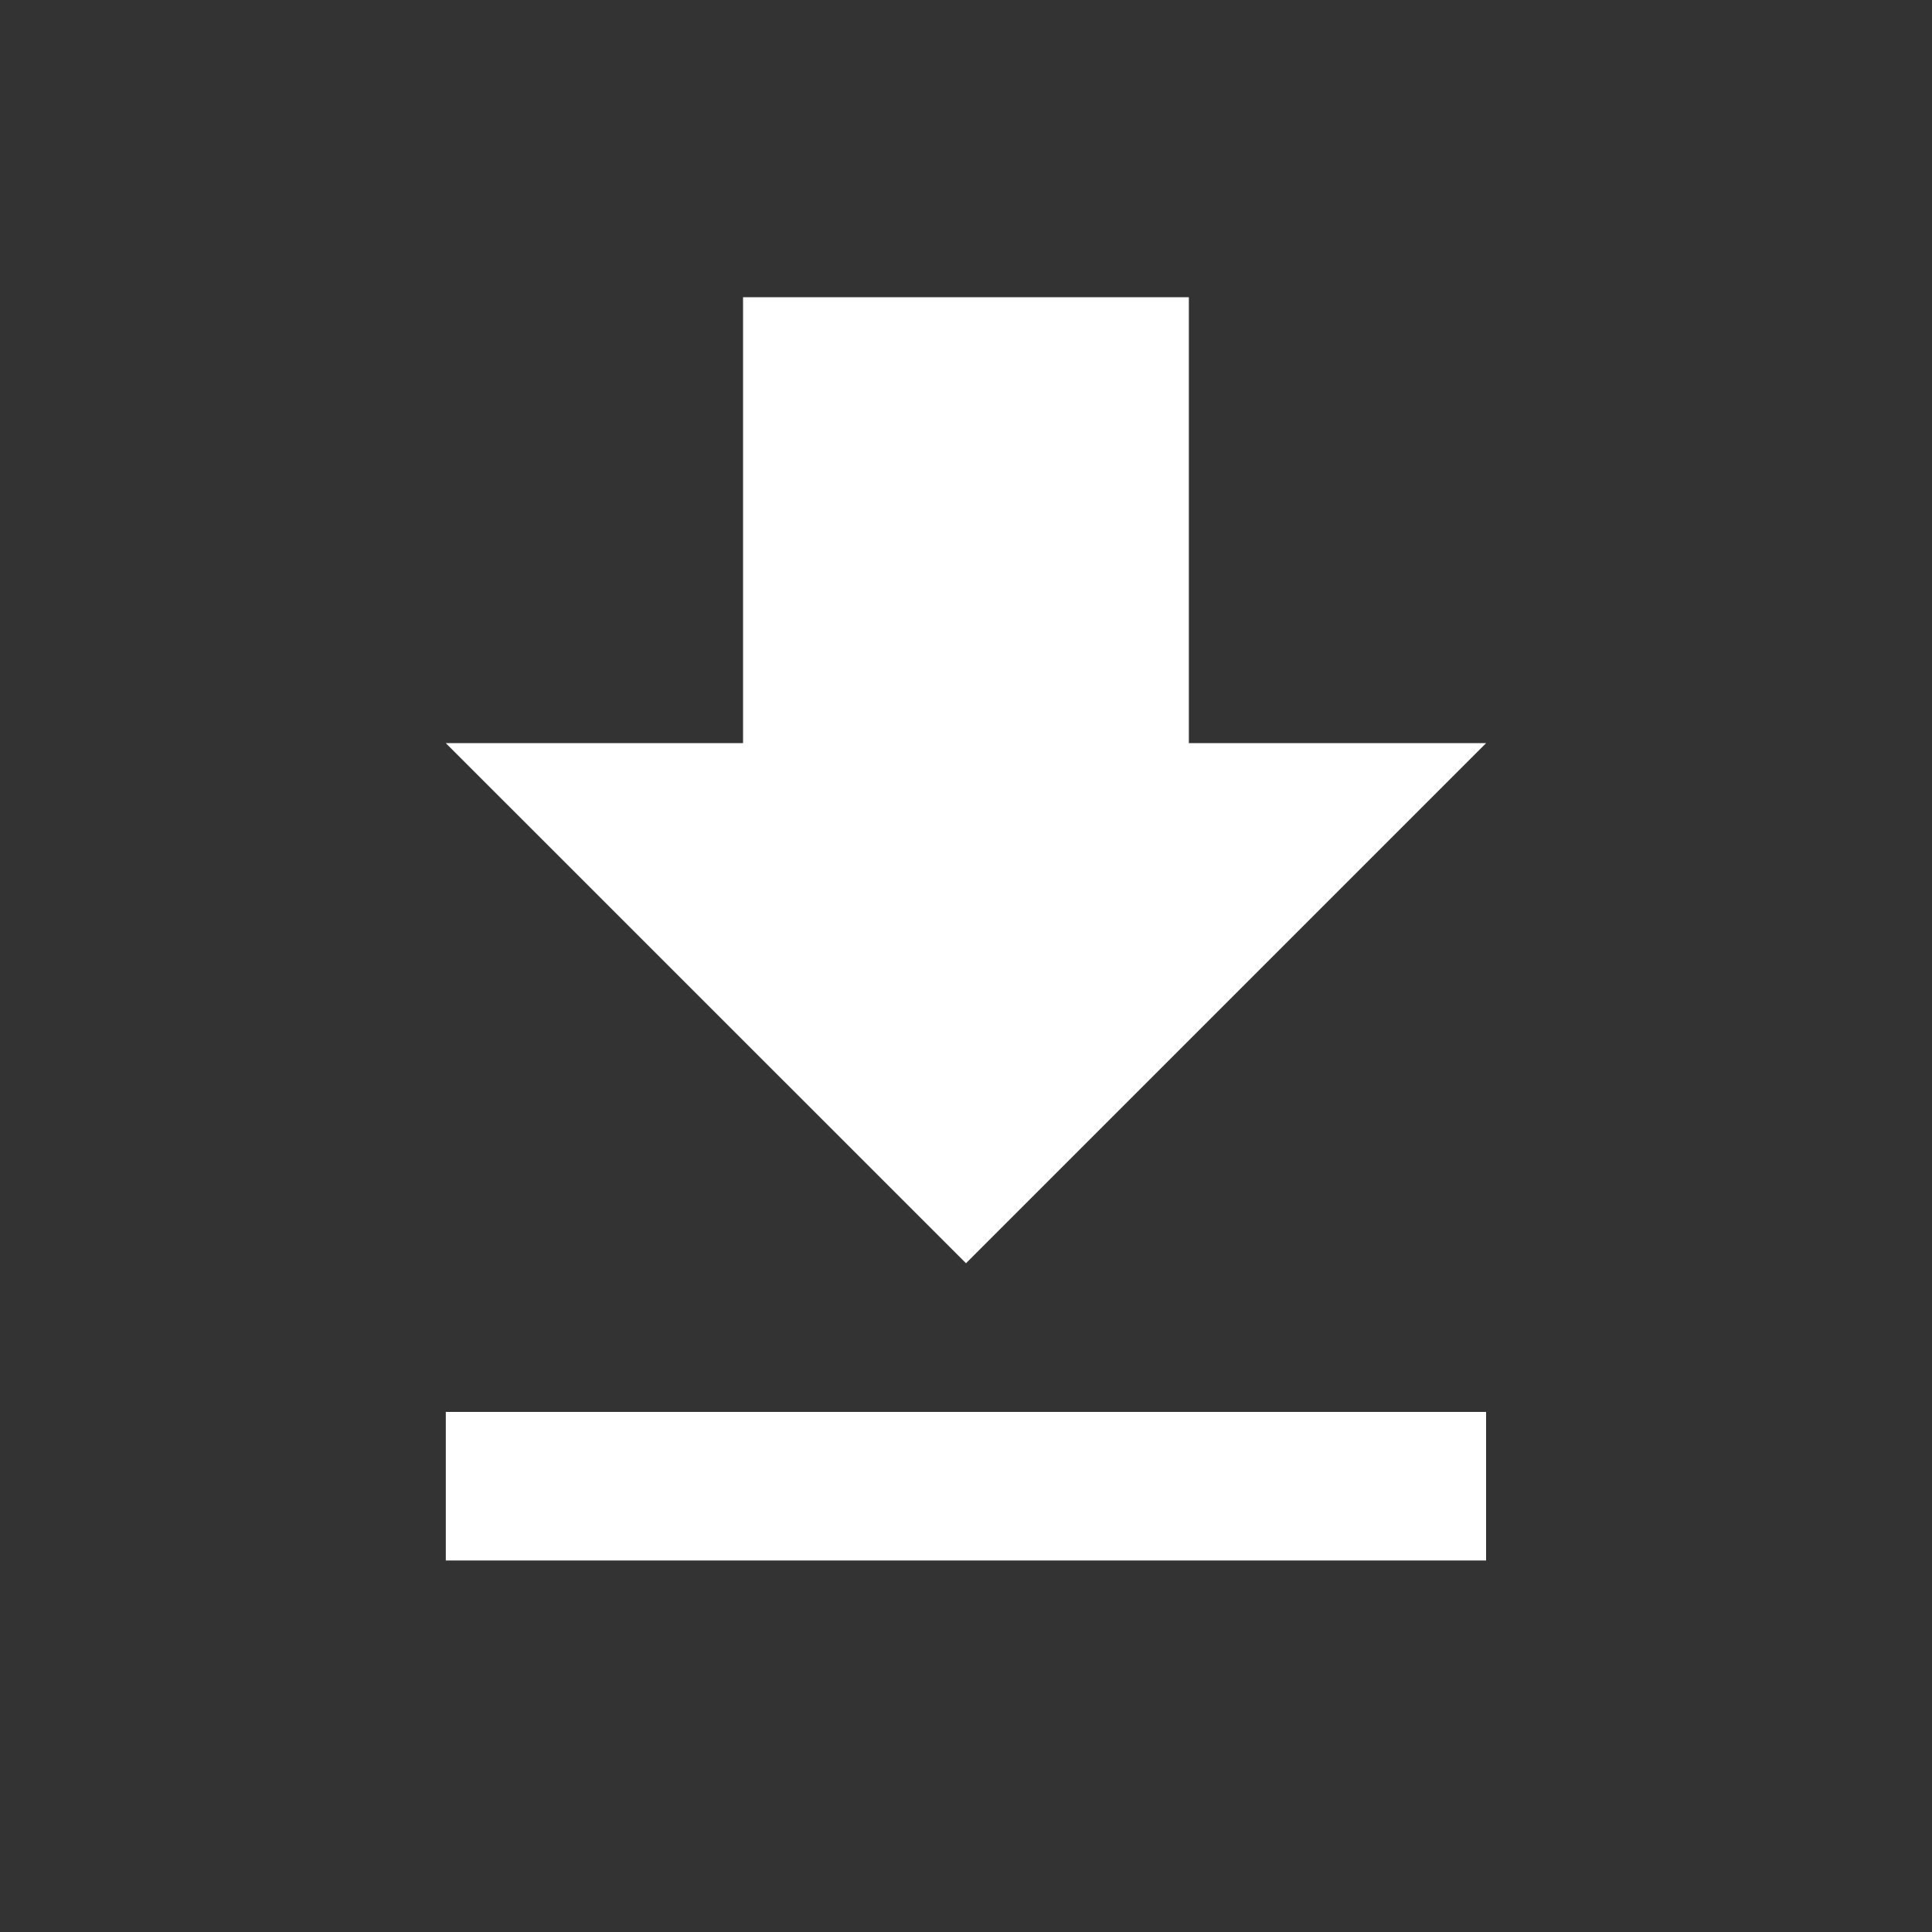 <svg width="20" height="20" viewBox="0 0 20 20" fill="none" xmlns="http://www.w3.org/2000/svg">
<rect x="0" y="0" width="20" height="20" fill="#333333" stroke="none"/>
<g id="Actions/file_download">
<path id="file_download" fill-rule="evenodd" clip-rule="evenodd" d="M15.384 7.693H12.307V3.077H7.692V7.693H4.615L10 13.077L15.384 7.693ZM4.615 14.616V16.154H15.384V14.616H4.615Z" fill="white"/>
</g>
</svg>
